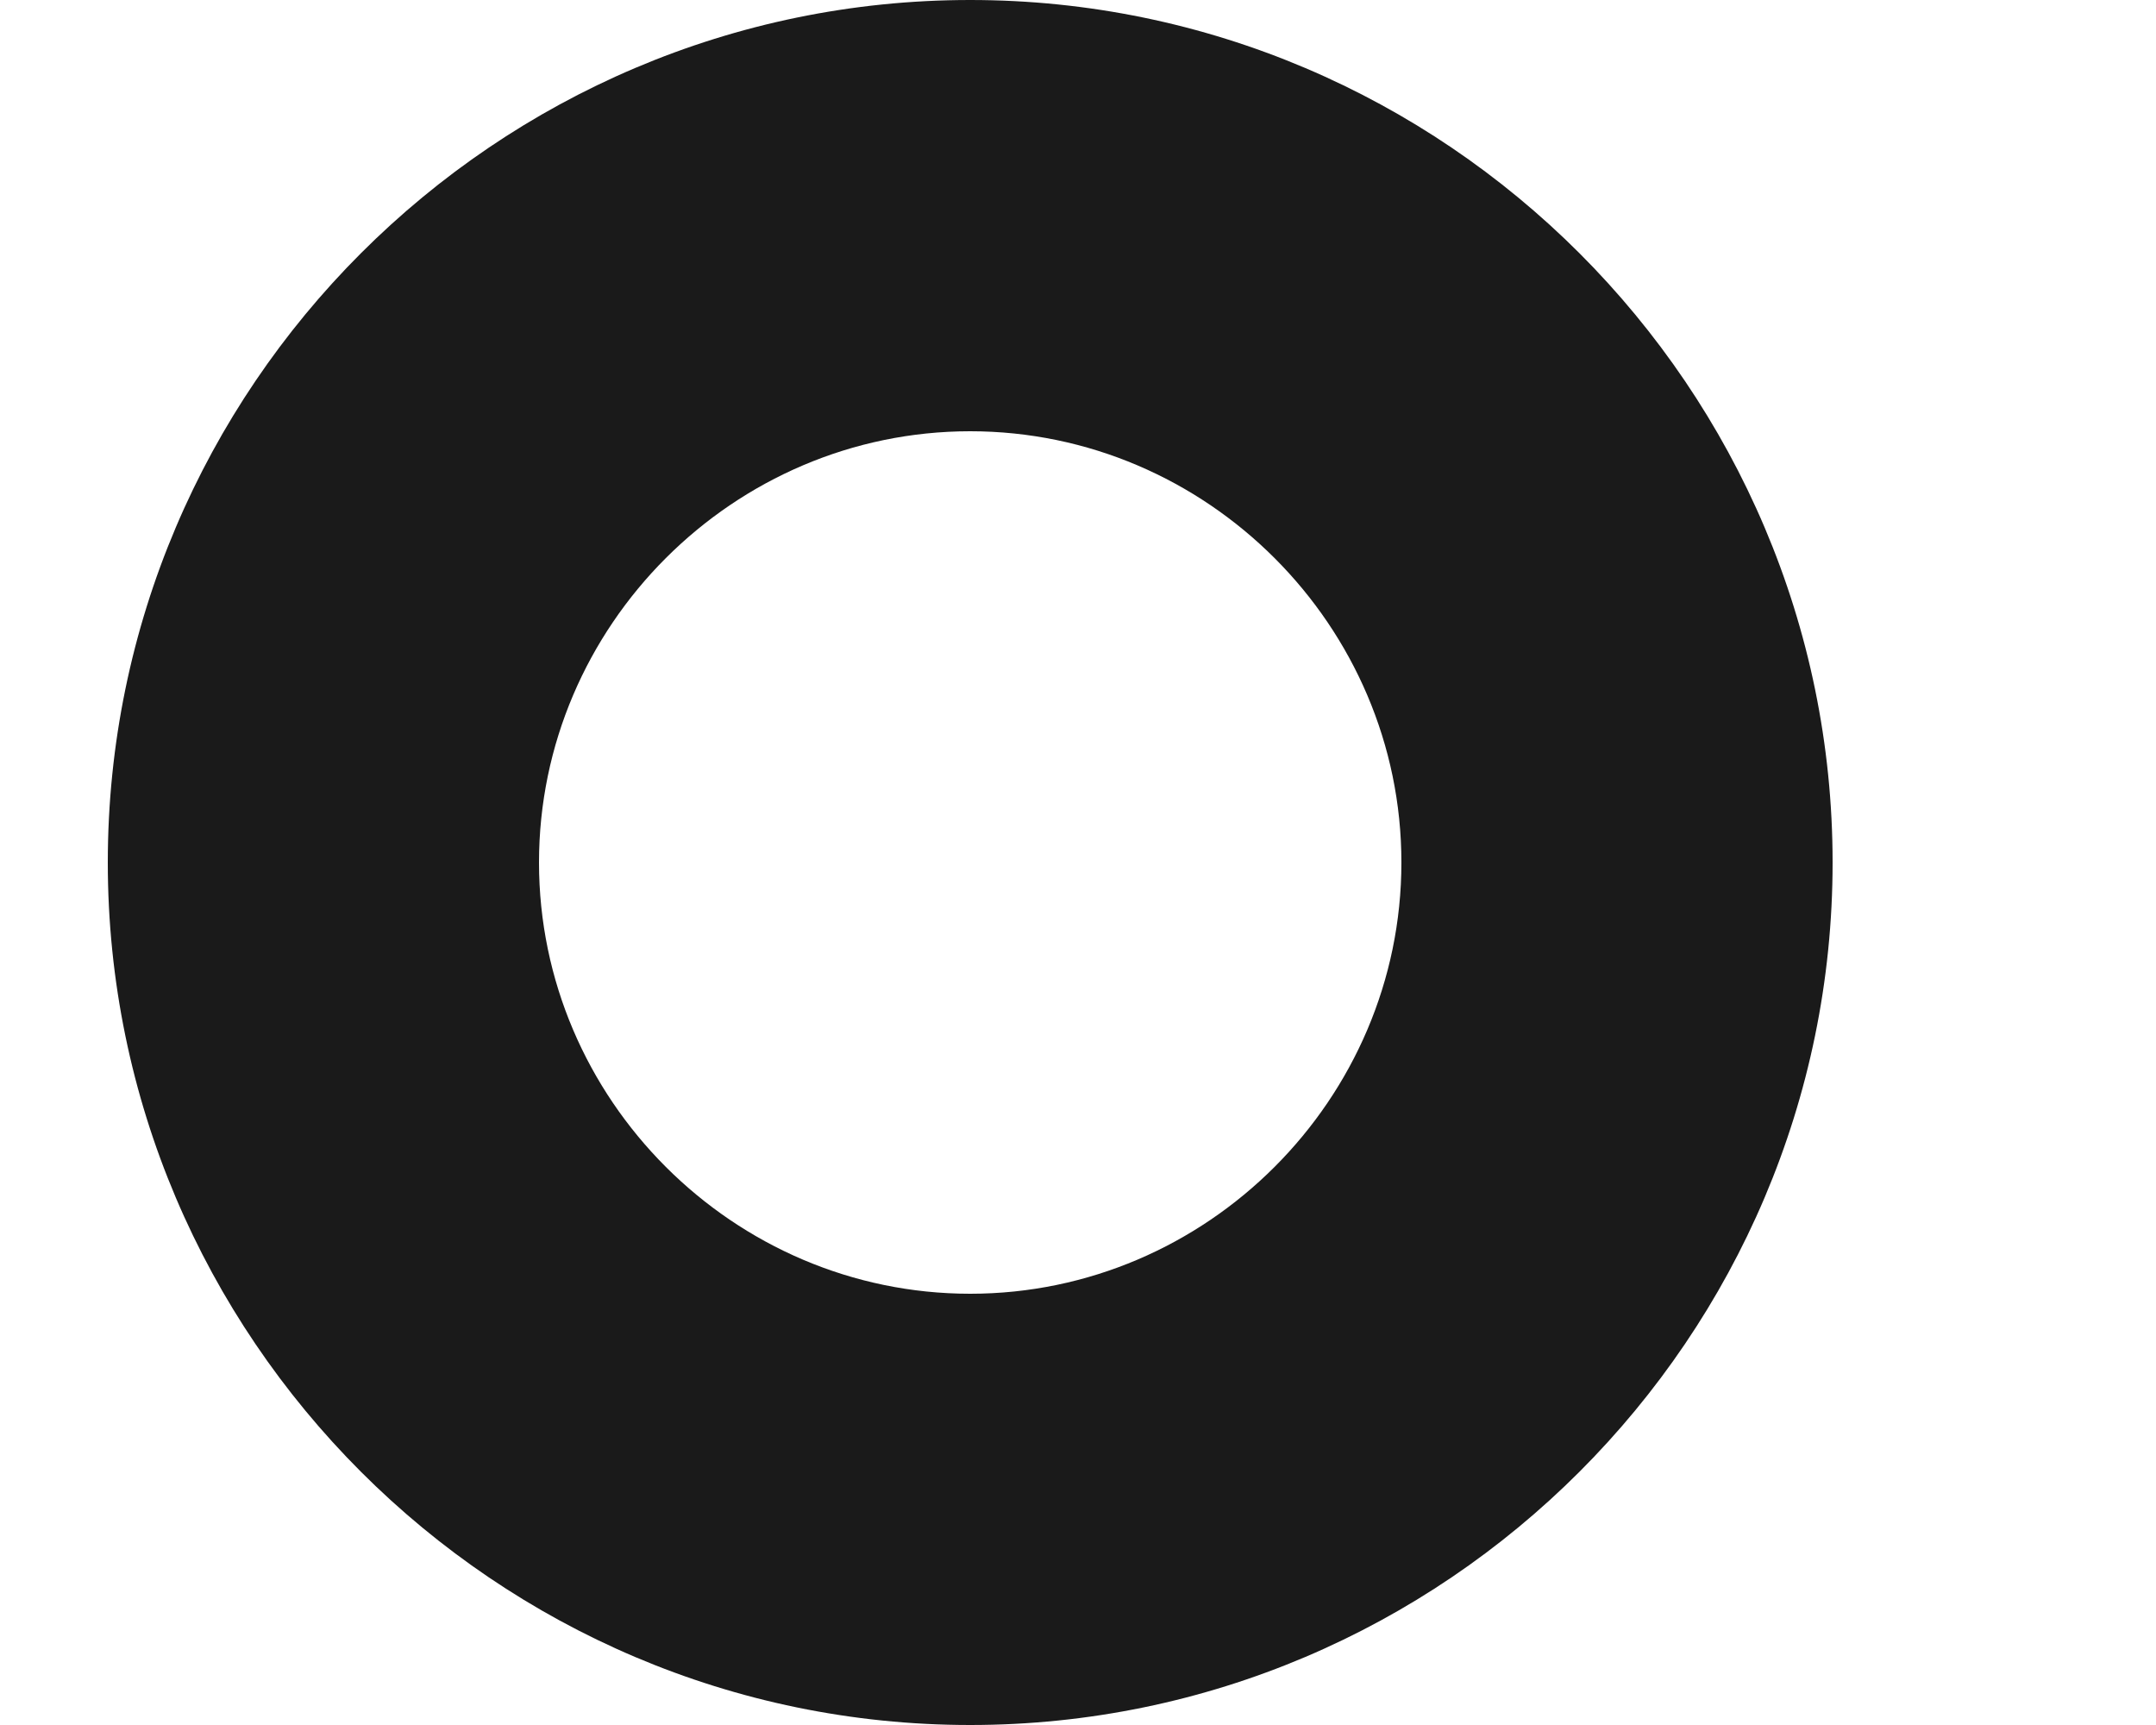 <svg width="10" height="8" viewBox="0 0 10 8" fill="none" xmlns="http://www.w3.org/2000/svg" xmlns:xlink="http://www.w3.org/1999/xlink">
<path d="M4.5,0C2.298,0 0.5,1.798 0.5,4L2.5,4C2.5,2.902 3.402,2 4.5,2L4.5,0ZM0.5,4C0.5,6.202 2.298,8 4.5,8L4.5,6C3.402,6 2.5,5.098 2.5,4L0.5,4ZM4.5,8C6.702,8 8.5,6.202 8.5,4L6.5,4C6.5,5.098 5.598,6 4.5,6L4.5,8ZM8.5,4C8.5,1.798 6.702,0 4.5,0L4.5,2C5.598,2 6.5,2.902 6.5,4L8.5,4Z" fill="#1A1A1A"/>
</svg>
